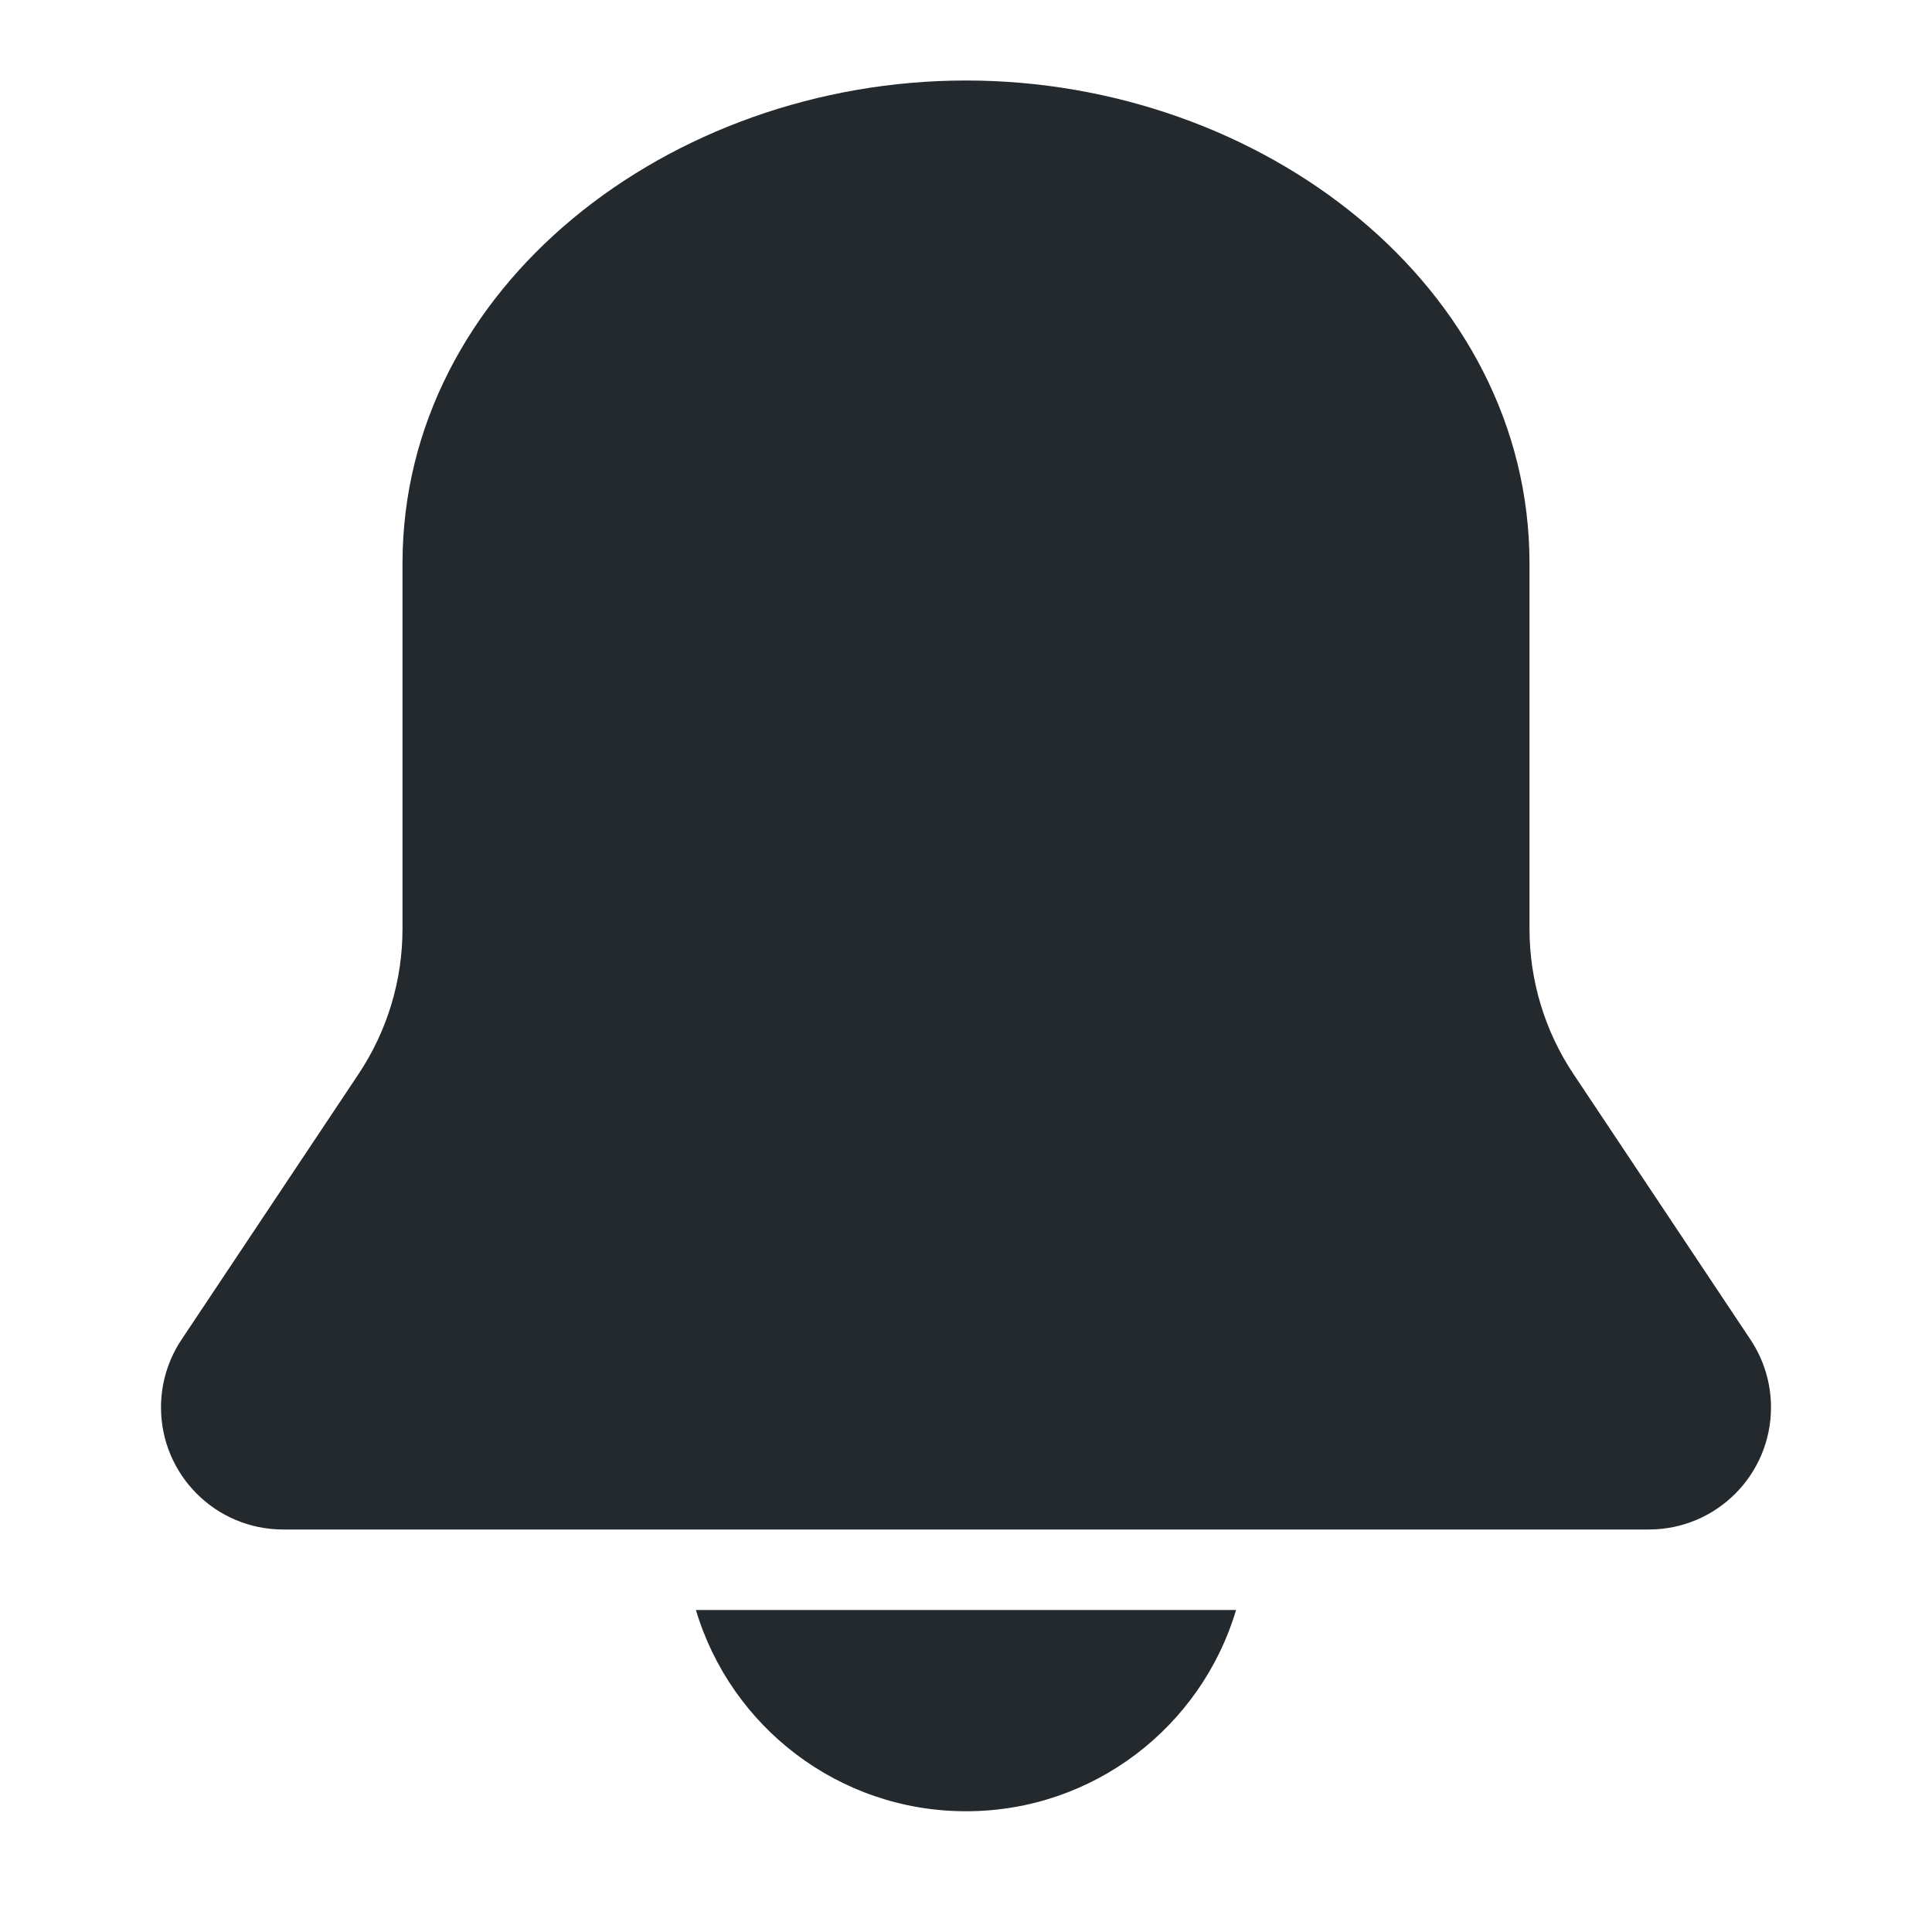 <svg width="24" height="24" viewBox="0 0 24 24" fill="none" xmlns="http://www.w3.org/2000/svg">
<path d="M5 7C5 3.565 8.318 1 12 1C15.681 1 19 3.565 19 7V11.539C19 12.181 19.19 12.808 19.546 13.342L21.745 16.641C21.911 16.89 22 17.183 22 17.482C22 18.321 21.321 19 20.482 19H3.518C2.679 19 2 18.321 2 17.482C2 17.183 2.089 16.89 2.255 16.641L4.454 13.342C4.81 12.808 5 12.181 5 11.539V7Z" fill="#24292E"/>
<path d="M12 22.5C10.415 22.5 9.075 21.446 8.645 20H15.355C14.925 21.446 13.586 22.5 12 22.5Z" fill="#24292E"/>
</svg>
